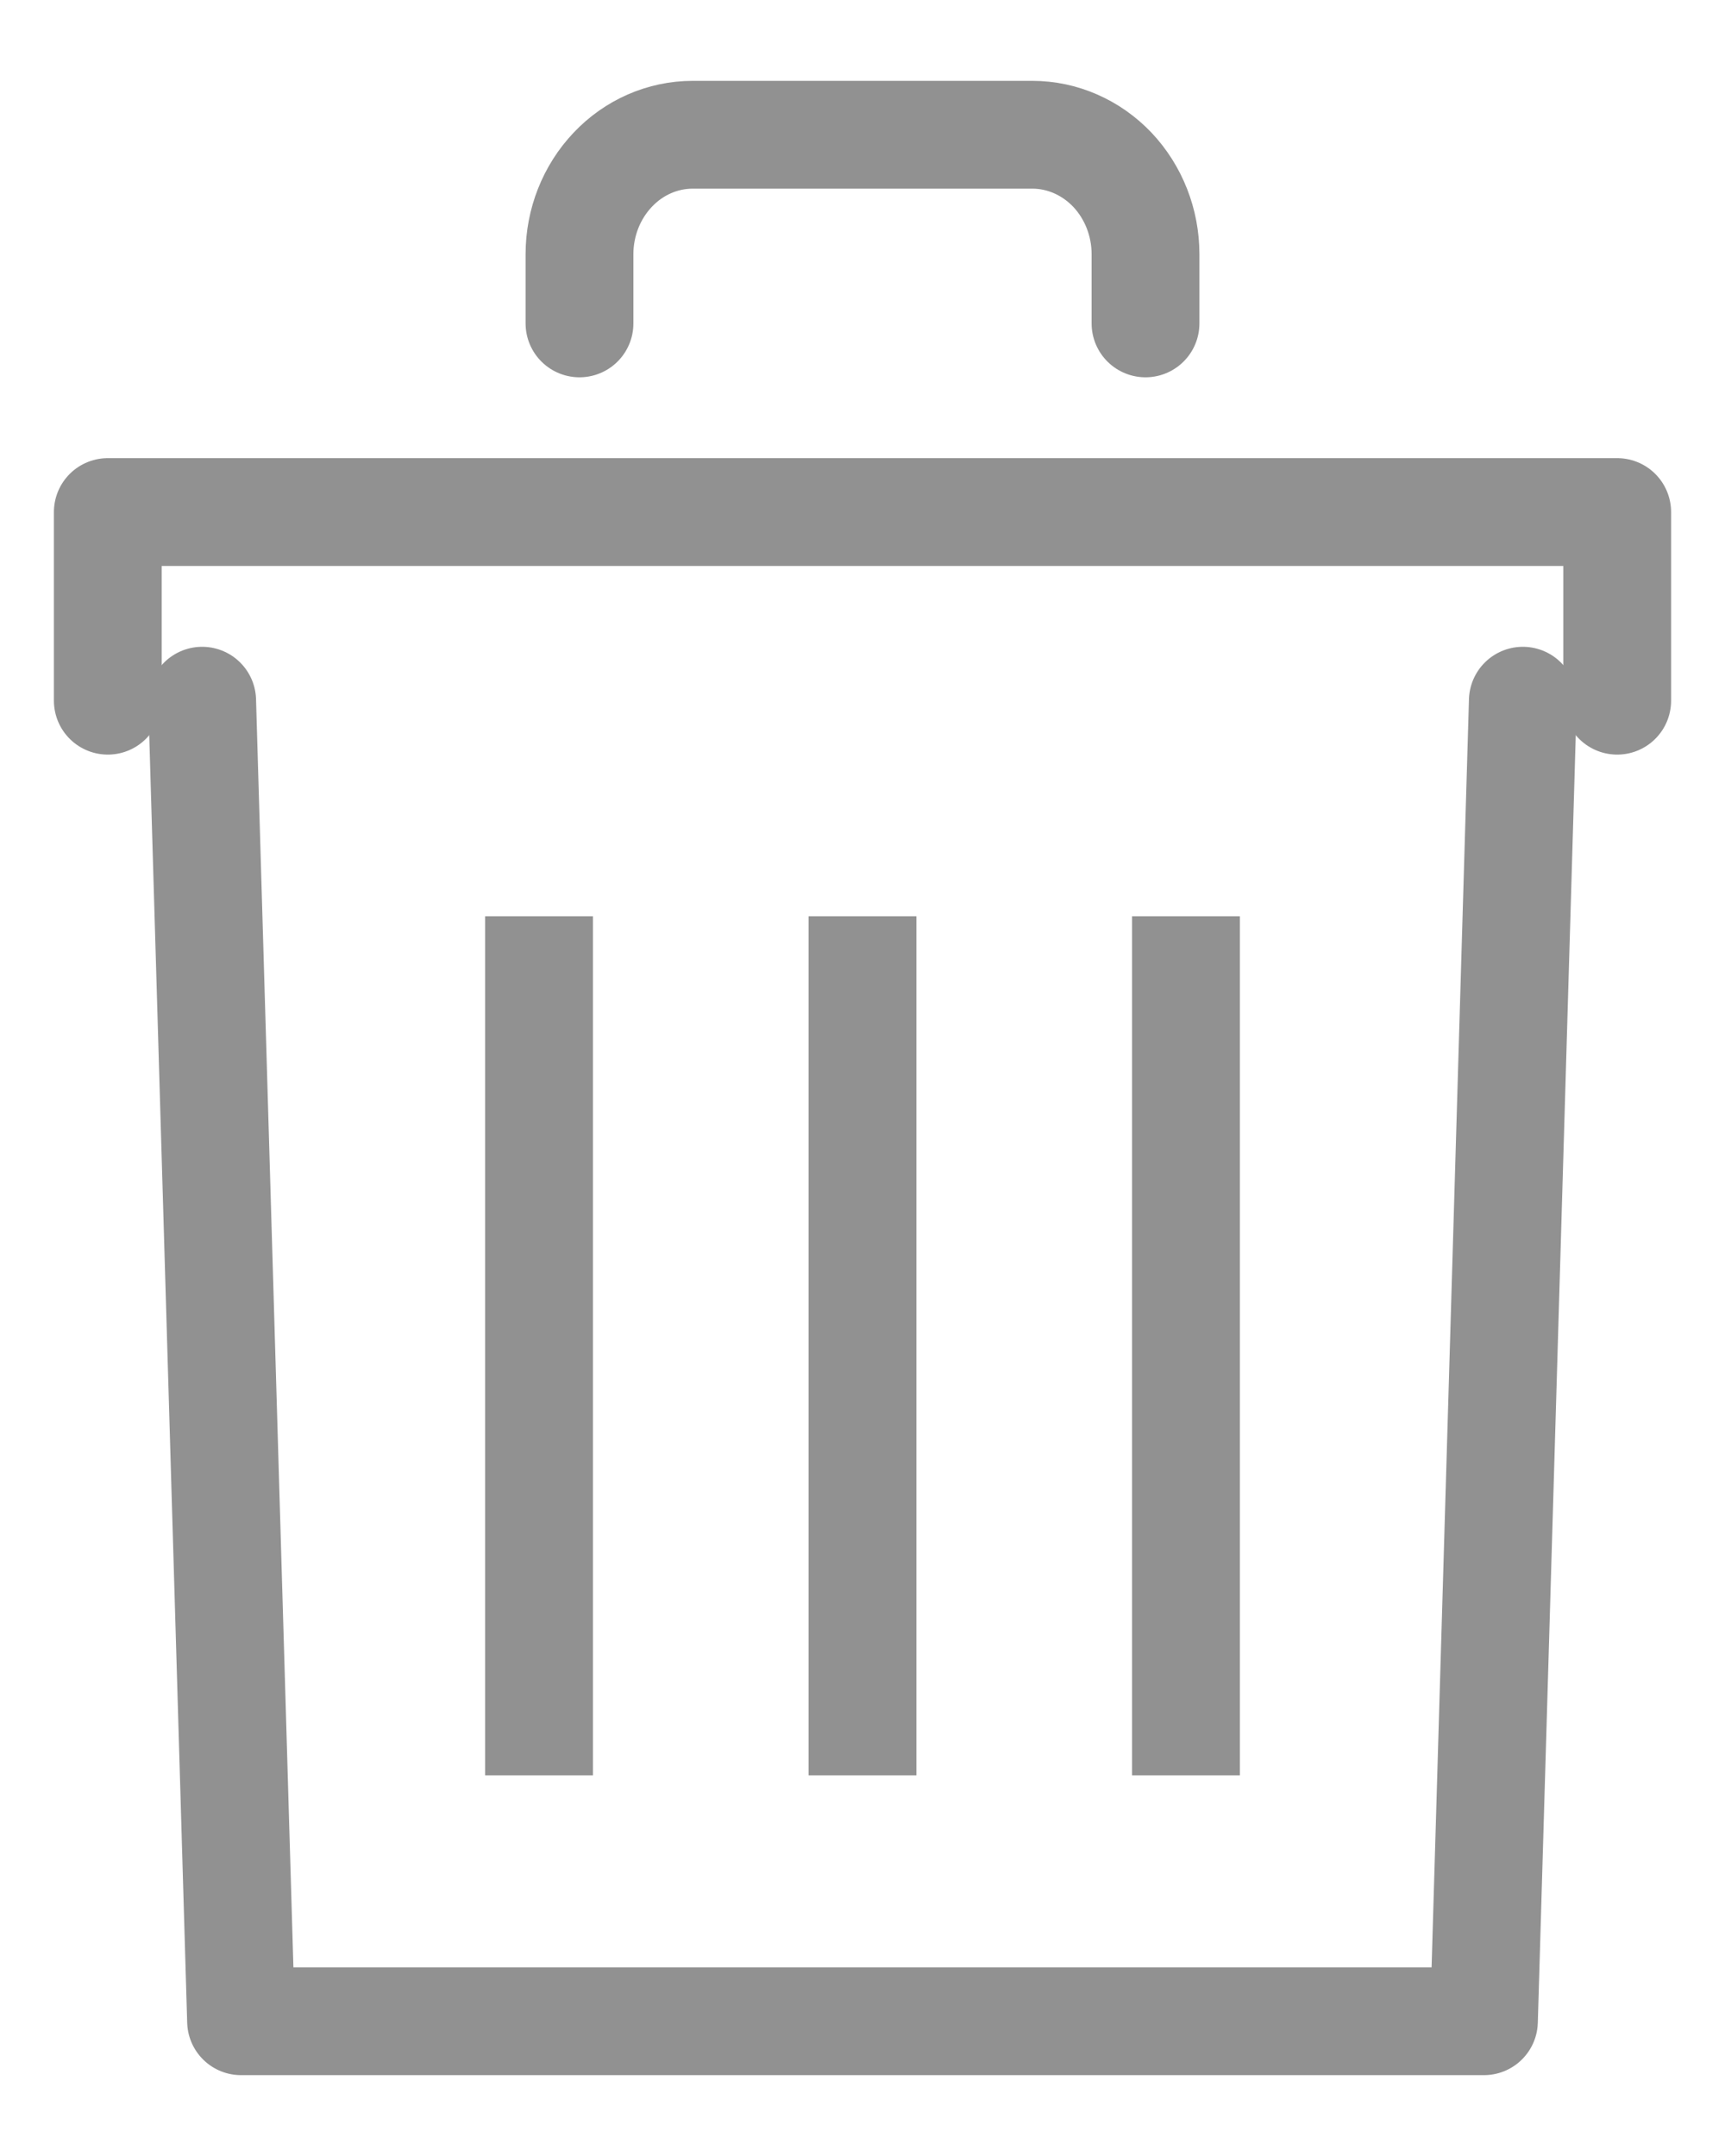 <svg width="16" height="20" viewBox="0 0 16 20" fill="none" xmlns="http://www.w3.org/2000/svg">
<g id="Group 23">
<path id="Vector" d="M14.125 6.5L13.764 18.75H2.236L1.875 6.5" stroke="#919191" stroke-linecap="round" stroke-linejoin="round"/>
<path id="Vector_2" d="M15 6.5V4.75H1V6.5" stroke="#919191" stroke-linecap="round" stroke-linejoin="round"/>
<path id="Vector_3" d="M5.375 3V2.358C5.375 2.064 5.486 1.783 5.683 1.575C5.879 1.367 6.147 1.25 6.425 1.25H9.575C9.853 1.25 10.12 1.367 10.318 1.575C10.514 1.783 10.625 2.064 10.625 2.358V3" stroke="#919191" stroke-linecap="round" stroke-linejoin="round"/>
<g id="Group 22">
<path id="Vector 65" d="M8 9V15.969" stroke="#919191" stroke-linecap="square"/>
<path id="Vector 66" d="M11 9V15.969" stroke="#919191" stroke-linecap="square"/>
<path id="Vector 67" d="M5 9V15.969" stroke="#919191" stroke-linecap="square"/>
</g>
</g>
</svg>
